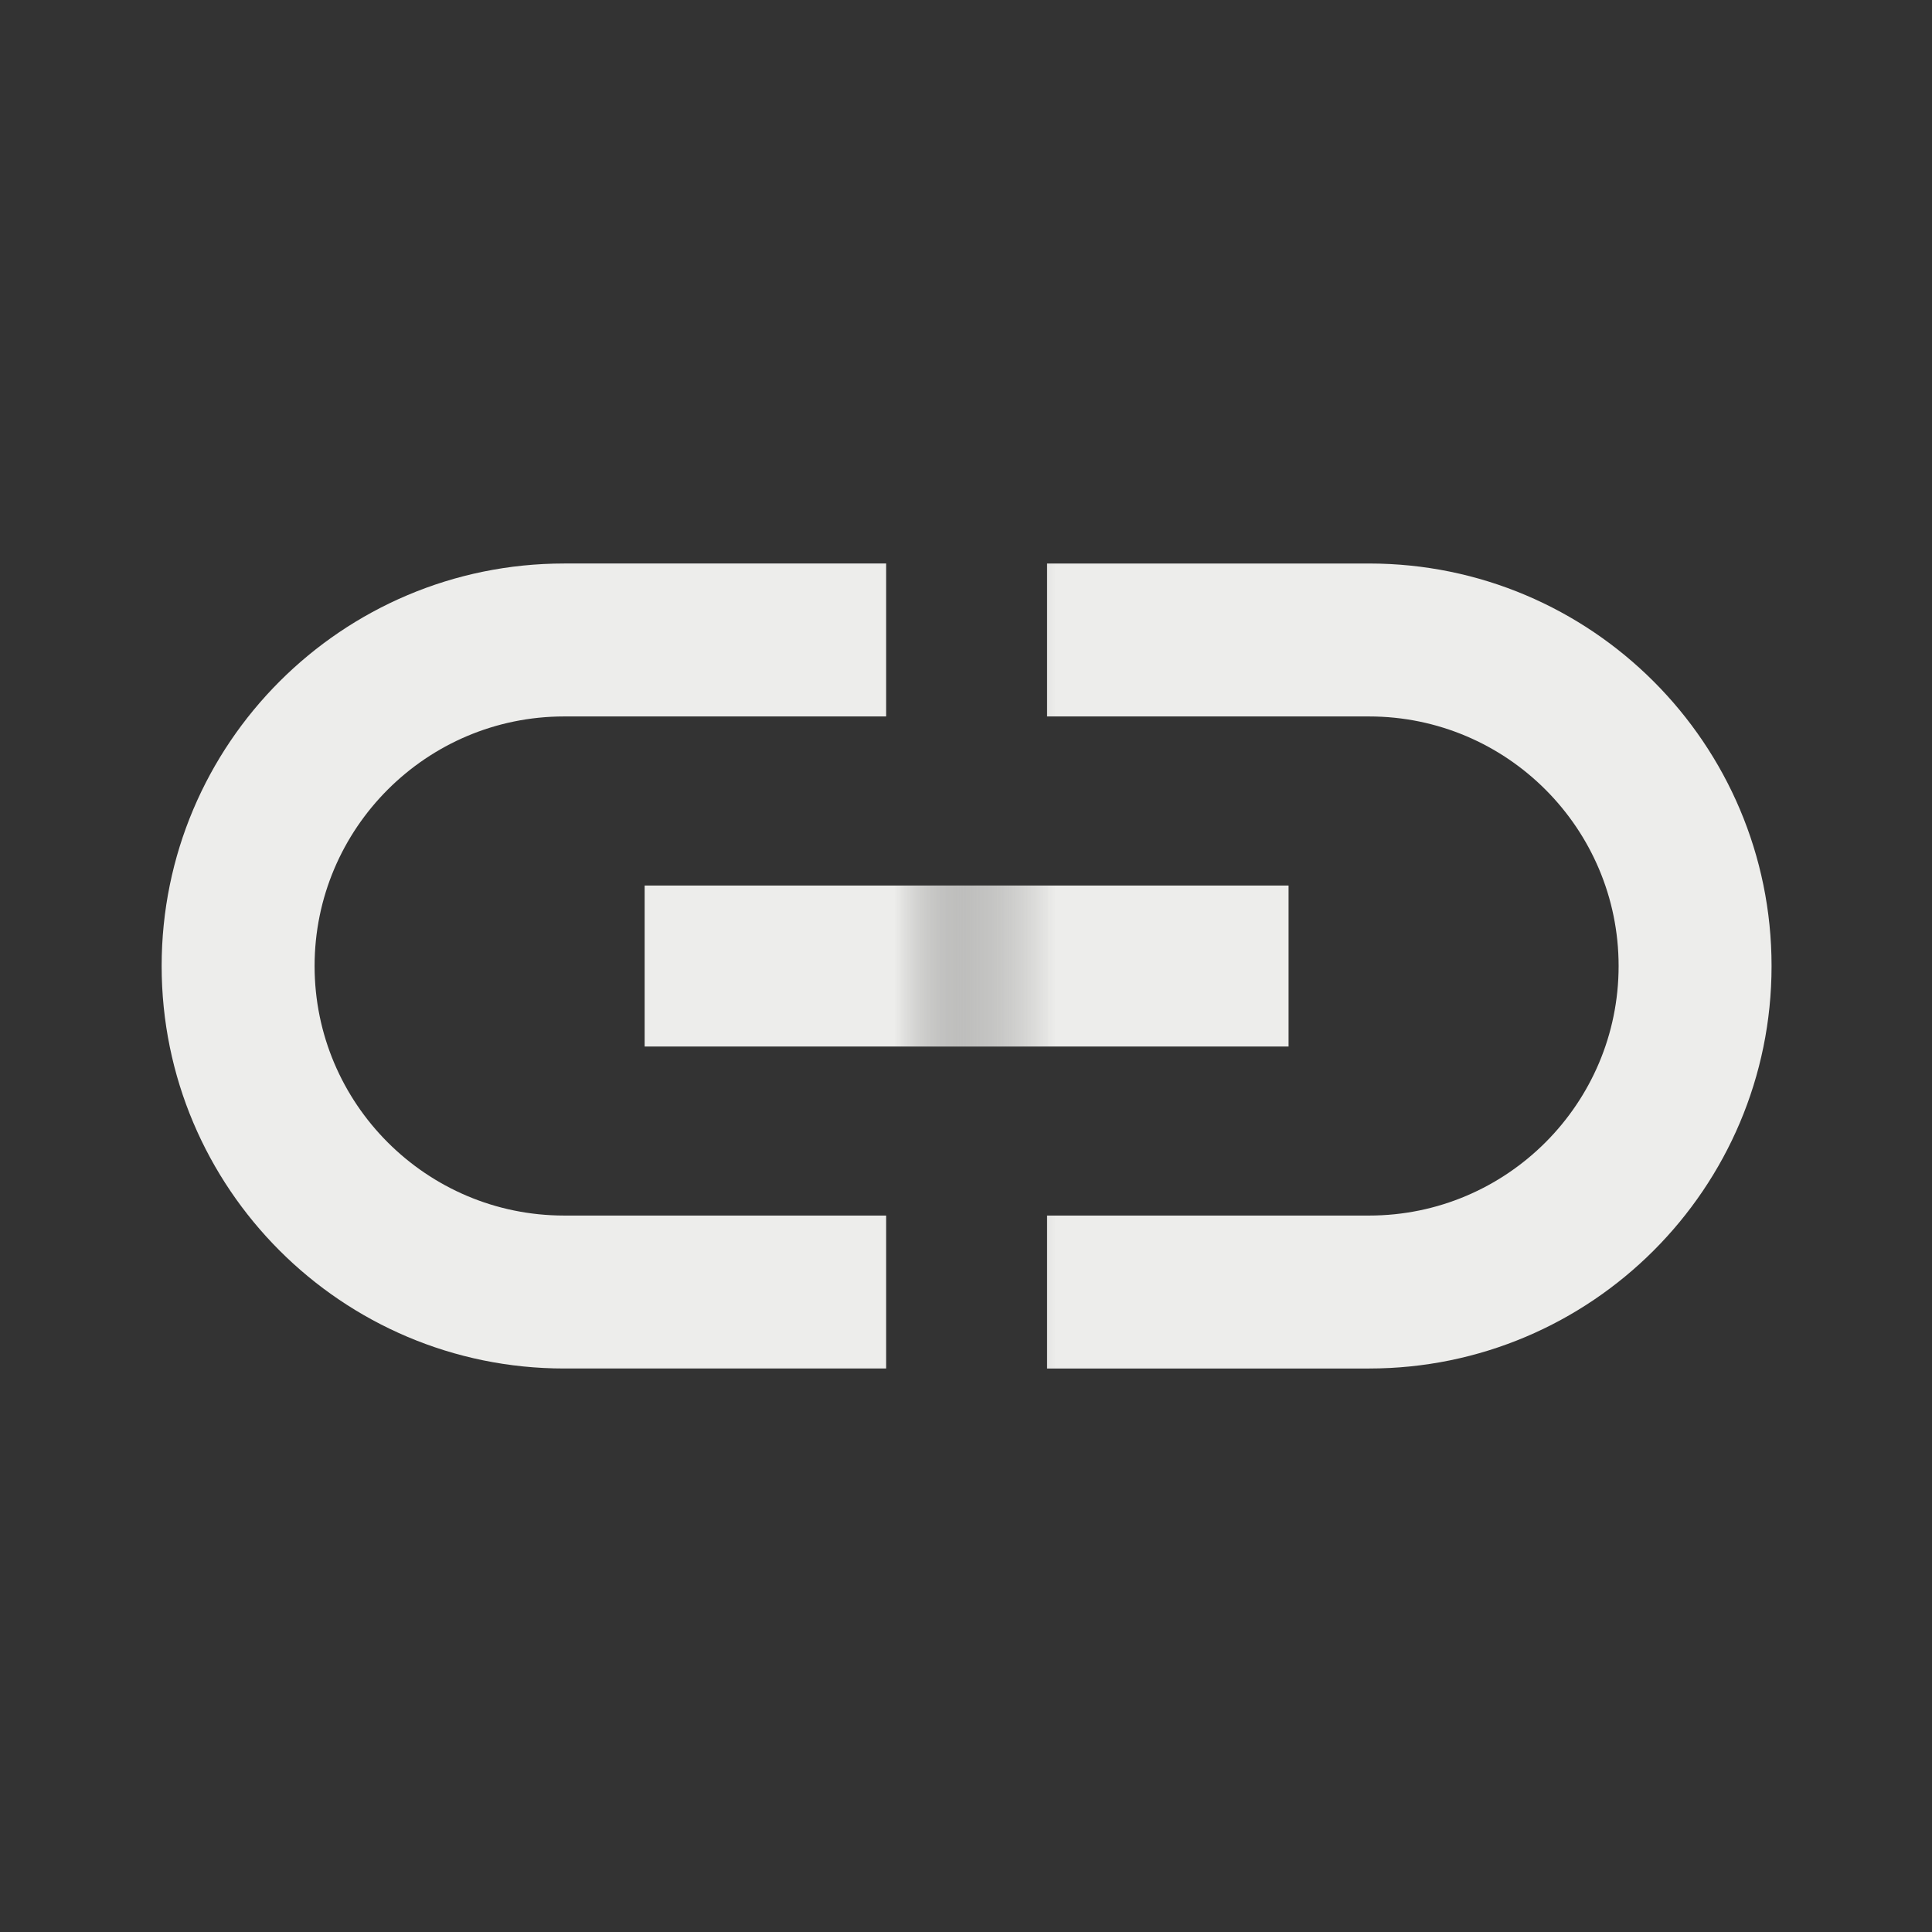 <?xml version="1.0" encoding="UTF-8" standalone="no"?>
<svg
   xmlns:dc="http://purl.org/dc/elements/1.1/"
   xmlns:cc="http://creativecommons.org/ns#"
   xmlns:rdf="http://www.w3.org/1999/02/22-rdf-syntax-ns#"
   xmlns:svg="http://www.w3.org/2000/svg"
   xmlns="http://www.w3.org/2000/svg"
   version="1.1"
   id="svg2"
   width="48"
   viewBox="0 0 24 24"
   height="48"
   fill="#000000">
  <rect x="0" y="0" width="24" height="24" fill="#333333" stroke="none"/>
  <defs
     id="defs10">
    <mask
       id="mask4172"
       maskUnits="userSpaceOnUse">
      <rect
         y="0"
         x="0"
         height="24"
         width="12"
         id="rect4174"
         style="fill:#ffffff;fill-opacity:1;stroke:none" />
    </mask>
    <mask
       id="mask4178"
       maskUnits="userSpaceOnUse">
      <rect
         y="0"
         x="12"
         height="24"
         width="12"
         id="rect4180"
         style="fill:#ffffff;fill-opacity:1;stroke:none" />
    </mask>
  </defs>
  <path
     id="path4"
     fill="none"
     d="M0 0h24v24H0z" />
  <g
     transform="translate(-0.007,0)"
     id="g4182">
    <path
       transform="translate(0.014,0)"
       d="M 3.9,12 C 3.9,10.29 5.29,8.9 7,8.9 l 4,0 L 11,7 7,7 c -2.76,0 -5,2.24 -5,5 0,2.76 2.24,5 5,5 l 4,0 0,-1.9 -4,0 C 5.29,15.1 3.9,13.71 3.9,12 Z m 4.1,1 8,0 0,-2 -8,0 0,2 z m 9,-6 -4,0 0,1.9 4,0 c 1.71,0 3.1,1.39 3.1,3.1 0,1.71 -1.39,3.1 -3.1,3.1 l -4,0 0,1.9 4,0 c 2.76,0 5,-2.24 5,-5 0,-2.76 -2.24,-5 -5,-5 z"
       id="path6"
       style="fill:#ededeb;fill-opacity:1"
       mask="url(#mask4178)" />
    <path
       d="m 3.9,12 c 0,-1.71 1.39,-3.1 3.1,-3.1 l 4,0 0,-1.9 -4,0 c -2.76,0 -5,2.24 -5,5 C 2,14.76 4.24,17 7,17 L 11,17 l 0,-1.9 -4,0 c -1.71,0 -3.1,-1.39 -3.1,-3.1 z m 4.1,1 8,0 0,-2 -8,0 0,2 z M 17,7 l -4,0 0,1.9 4,0 c 1.71,0 3.1,1.39 3.1,3.1 0,1.71 -1.39,3.1 -3.1,3.1 l -4,0 0,1.9 4,0 c 2.76,0 5,-2.24 5,-5 0,-2.76 -2.24,-5 -5,-5 z"
       id="path6-1"
       style="fill:#ededeb;fill-opacity:1"
       mask="url(#mask4172)"
       transform="translate(0.015,2e-7)" />
  </g>
</svg>
